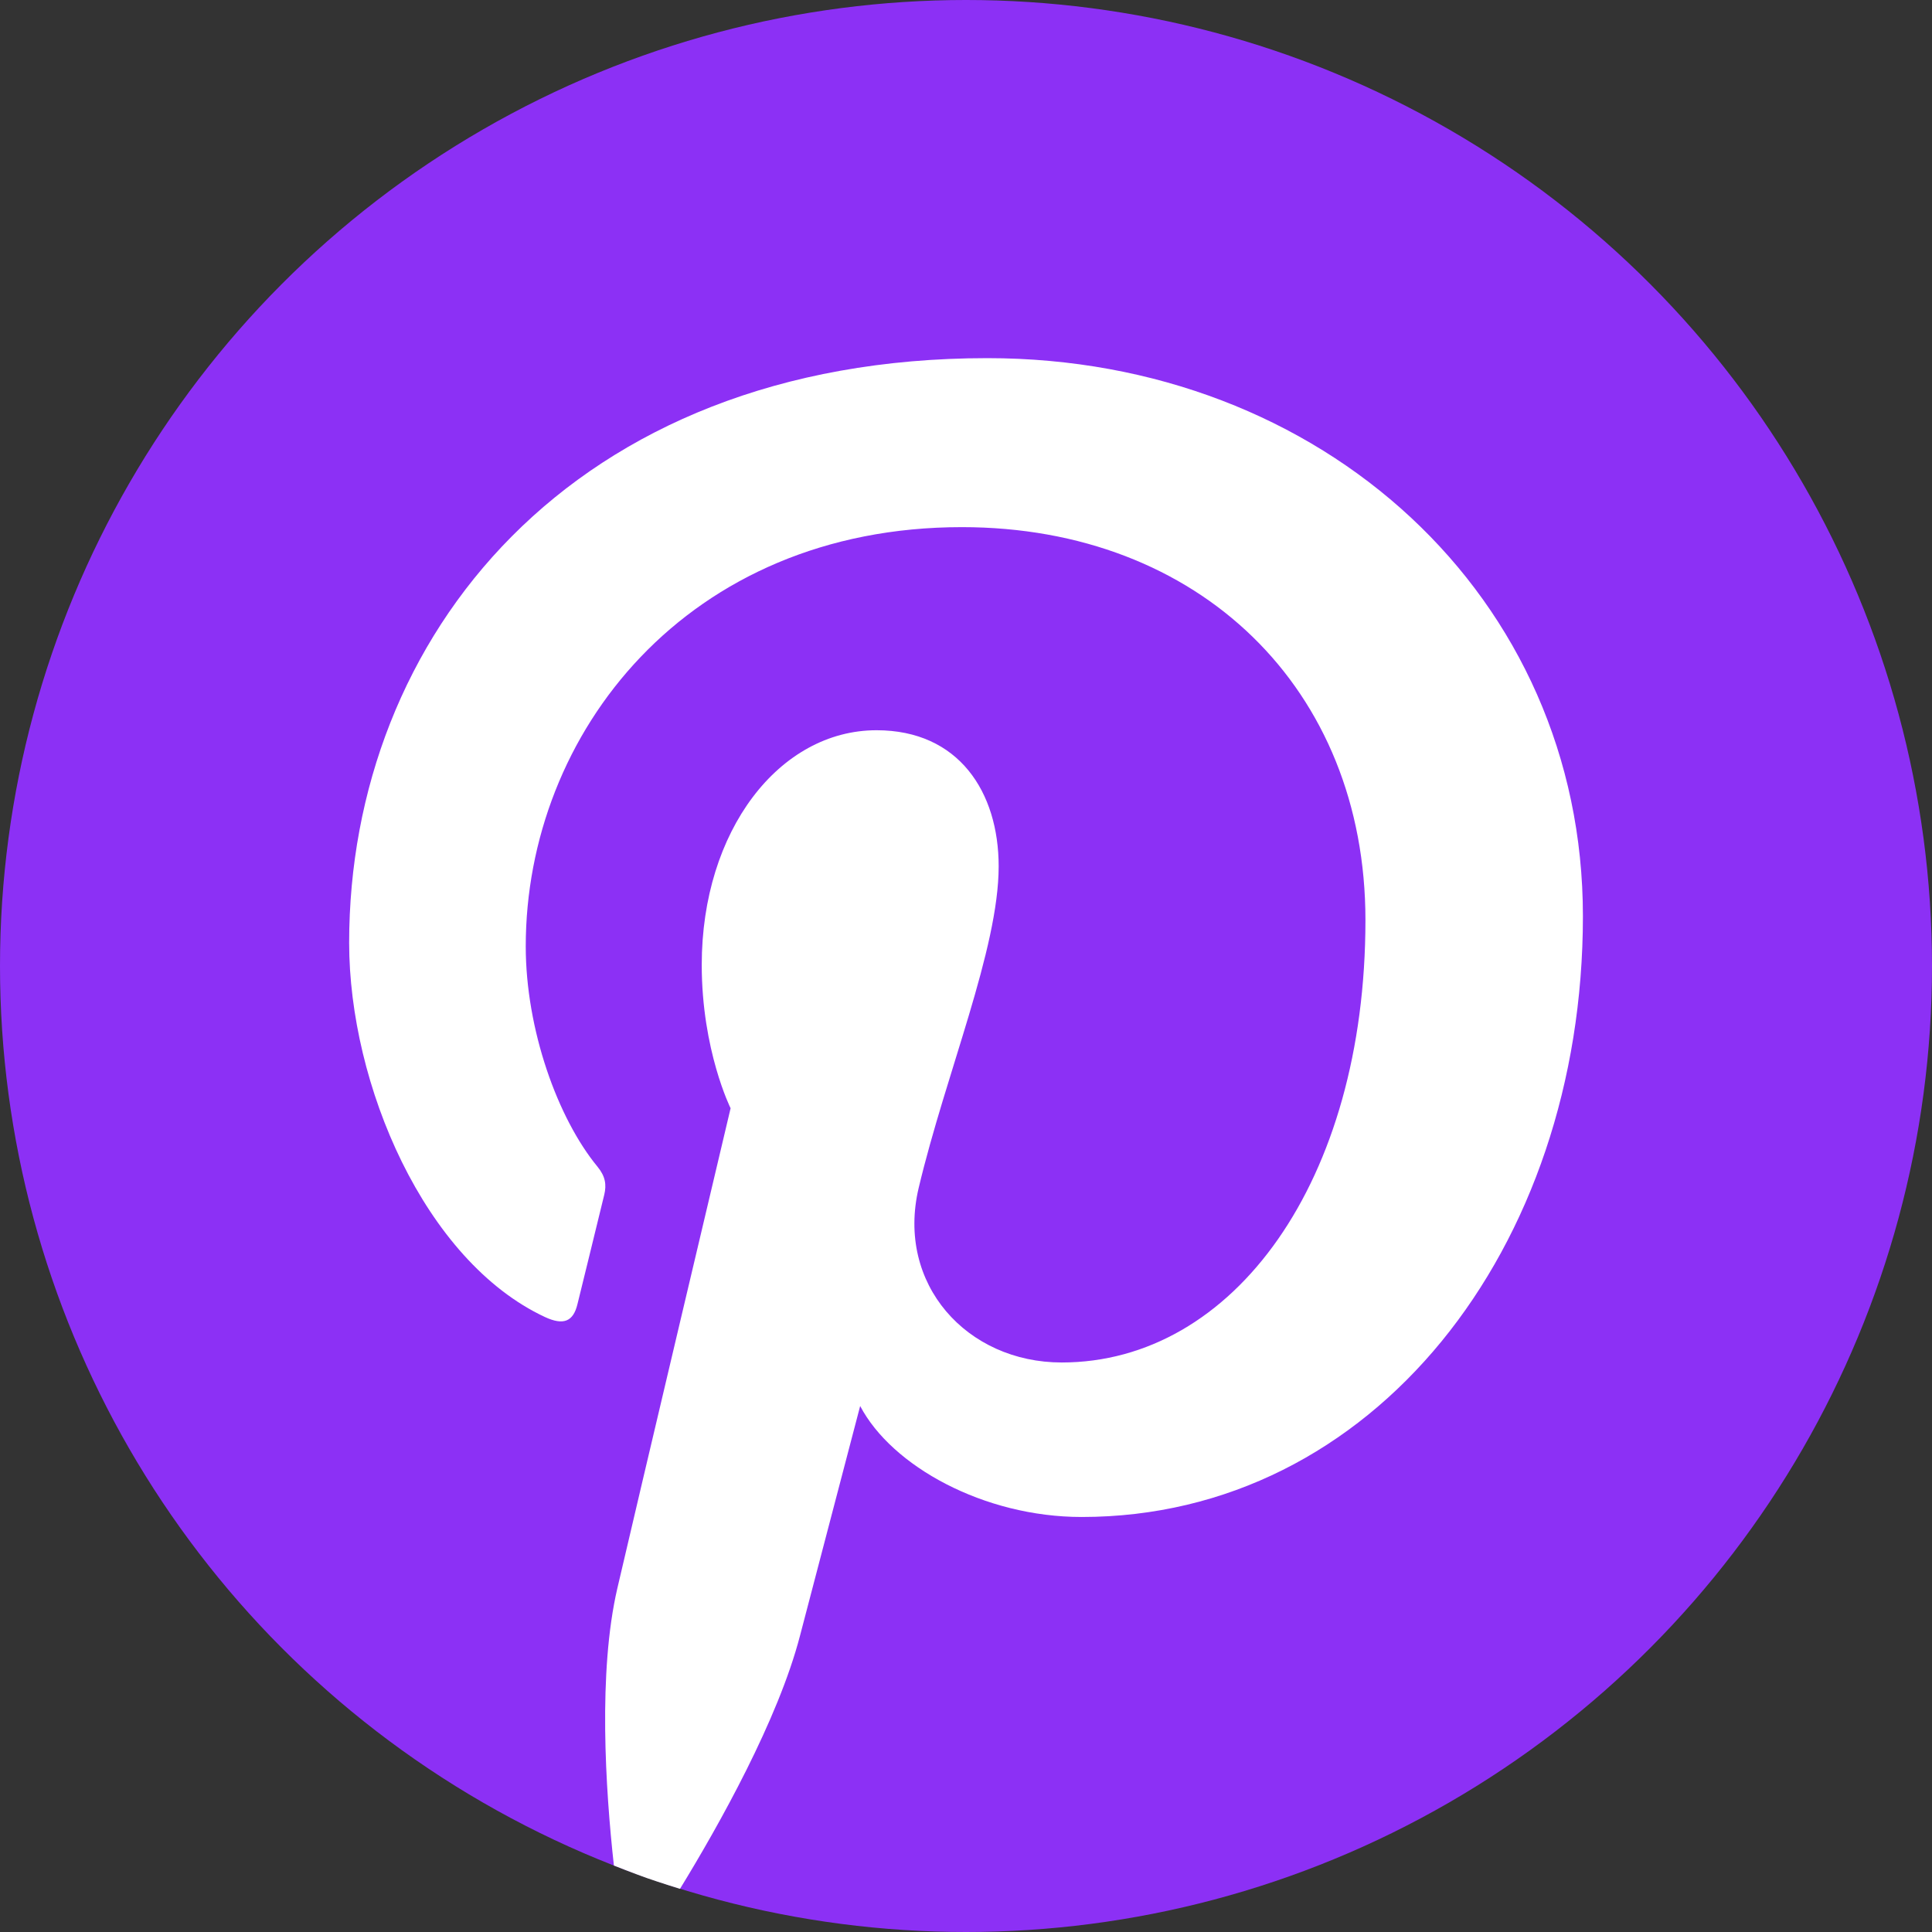 <svg width="32" height="32" viewBox="0 0 32 32" fill="none" xmlns="http://www.w3.org/2000/svg">
<rect x="0" y="0" width="32" height="32" fill="#333333" stroke="none"/>
<circle cx="16" cy="16" r="16" fill="#8C30F5"/>
<path d="M10.225 26.308C9.904 27.692 10.028 29.634 10.168 30.899C10.168 30.899 10.498 31.03 10.713 31.106C10.926 31.181 11.263 31.285 11.263 31.285C11.914 30.222 12.89 28.481 13.251 27.091C13.446 26.342 14.247 23.288 14.247 23.288C14.769 24.283 16.294 25.126 17.916 25.126C22.74 25.126 26.218 20.688 26.218 15.174C26.218 9.888 21.904 5.932 16.354 5.932C9.45 5.932 5.783 10.569 5.783 15.616C5.783 17.961 7.031 20.884 9.028 21.815C9.332 21.955 9.495 21.892 9.565 21.599C9.618 21.378 9.888 20.291 10.009 19.786C10.047 19.623 10.028 19.485 9.898 19.326C9.236 18.524 8.708 17.049 8.708 15.675C8.708 12.146 11.38 8.731 15.932 8.731C19.864 8.731 22.616 11.409 22.616 15.24C22.616 19.568 20.429 22.567 17.585 22.567C16.016 22.567 14.839 21.27 15.216 19.676C15.668 17.774 16.541 15.722 16.541 14.349C16.541 13.12 15.881 12.095 14.518 12.095C12.91 12.095 11.623 13.755 11.623 15.981C11.623 17.398 12.101 18.356 12.101 18.356C12.101 18.356 10.514 25.06 10.225 26.308Z" fill="white"/>
</svg>
